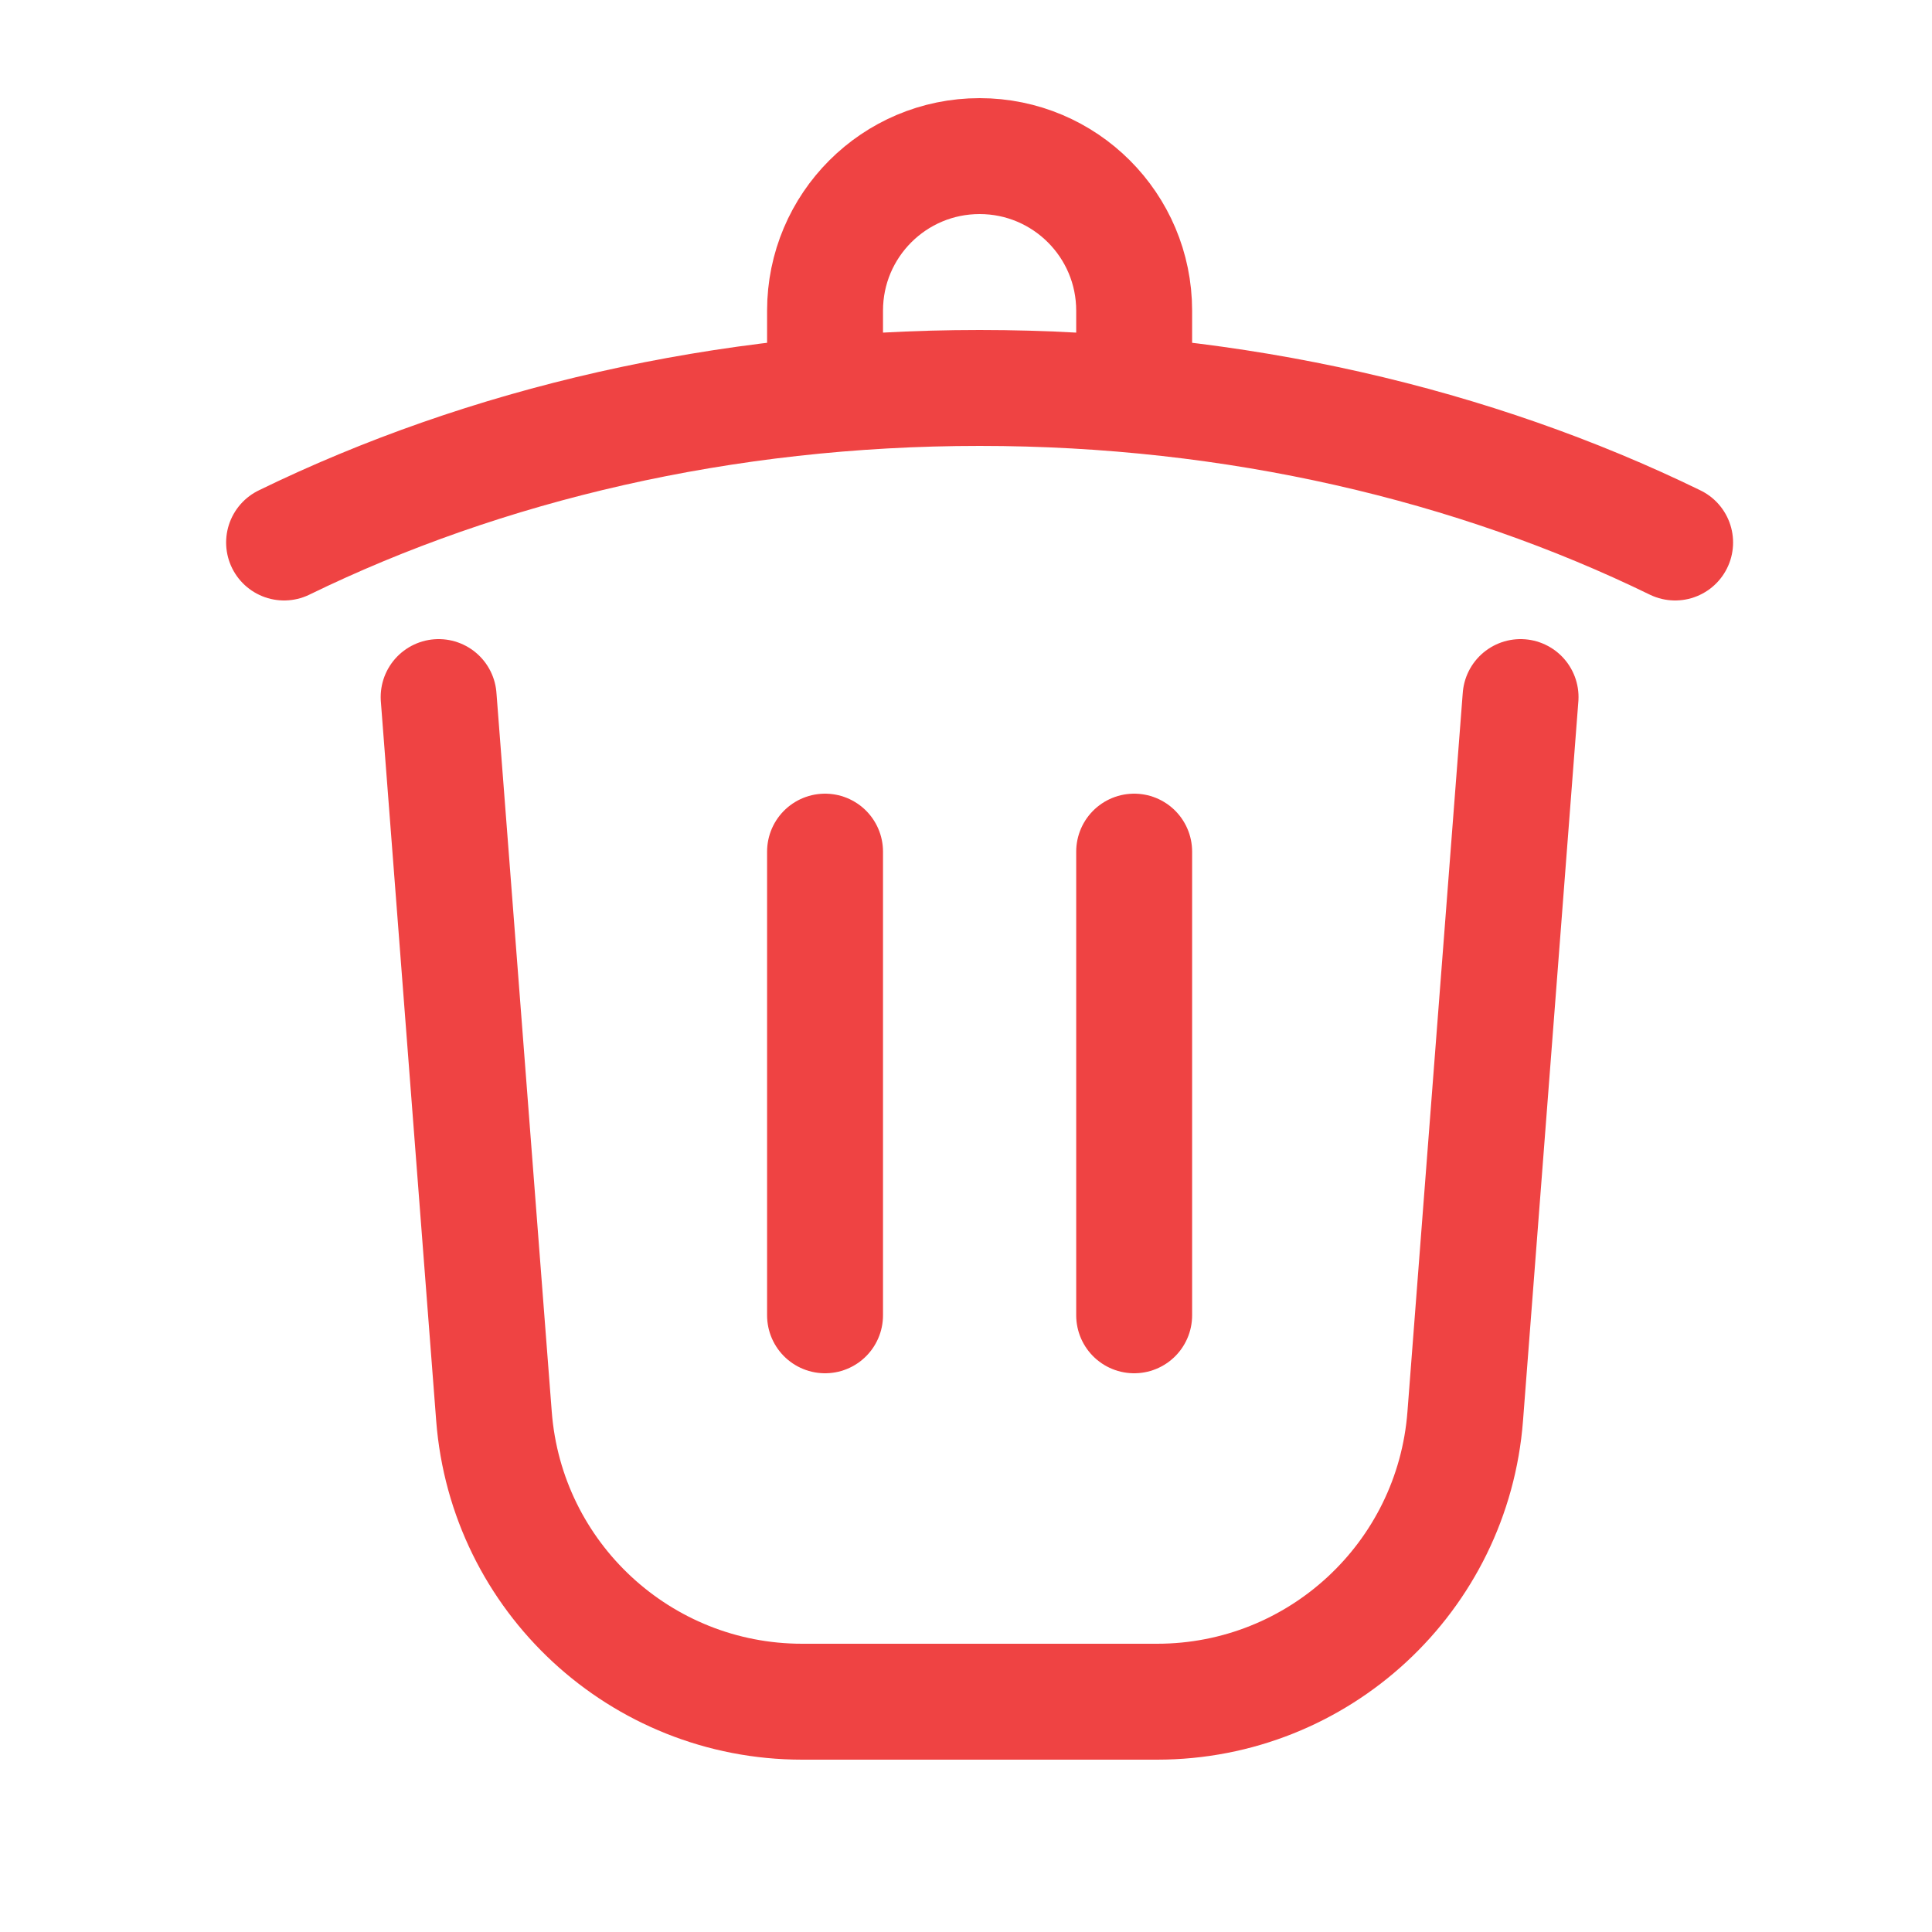 <svg width="25" height="25" viewBox="0 0 25 25" fill="none" xmlns="http://www.w3.org/2000/svg">
<path d="M19.676 9.02L18.96 18.326C18.8 20.41 17.062 22.02 14.972 22.02H10.38C8.29 22.02 6.552 20.41 6.392 18.326L5.676 9.02M21.676 7.02C19.078 5.754 15.989 5.02 12.676 5.02C9.362 5.02 6.274 5.754 3.676 7.02M10.676 5.02V4.02C10.676 2.915 11.571 2.02 12.676 2.02C13.78 2.02 14.676 2.915 14.676 4.02V5.02M10.676 11.02V17.02M14.676 11.02V17.02" stroke="#EF4343" stroke-width="1.5" stroke-linecap="round"/>
</svg>
